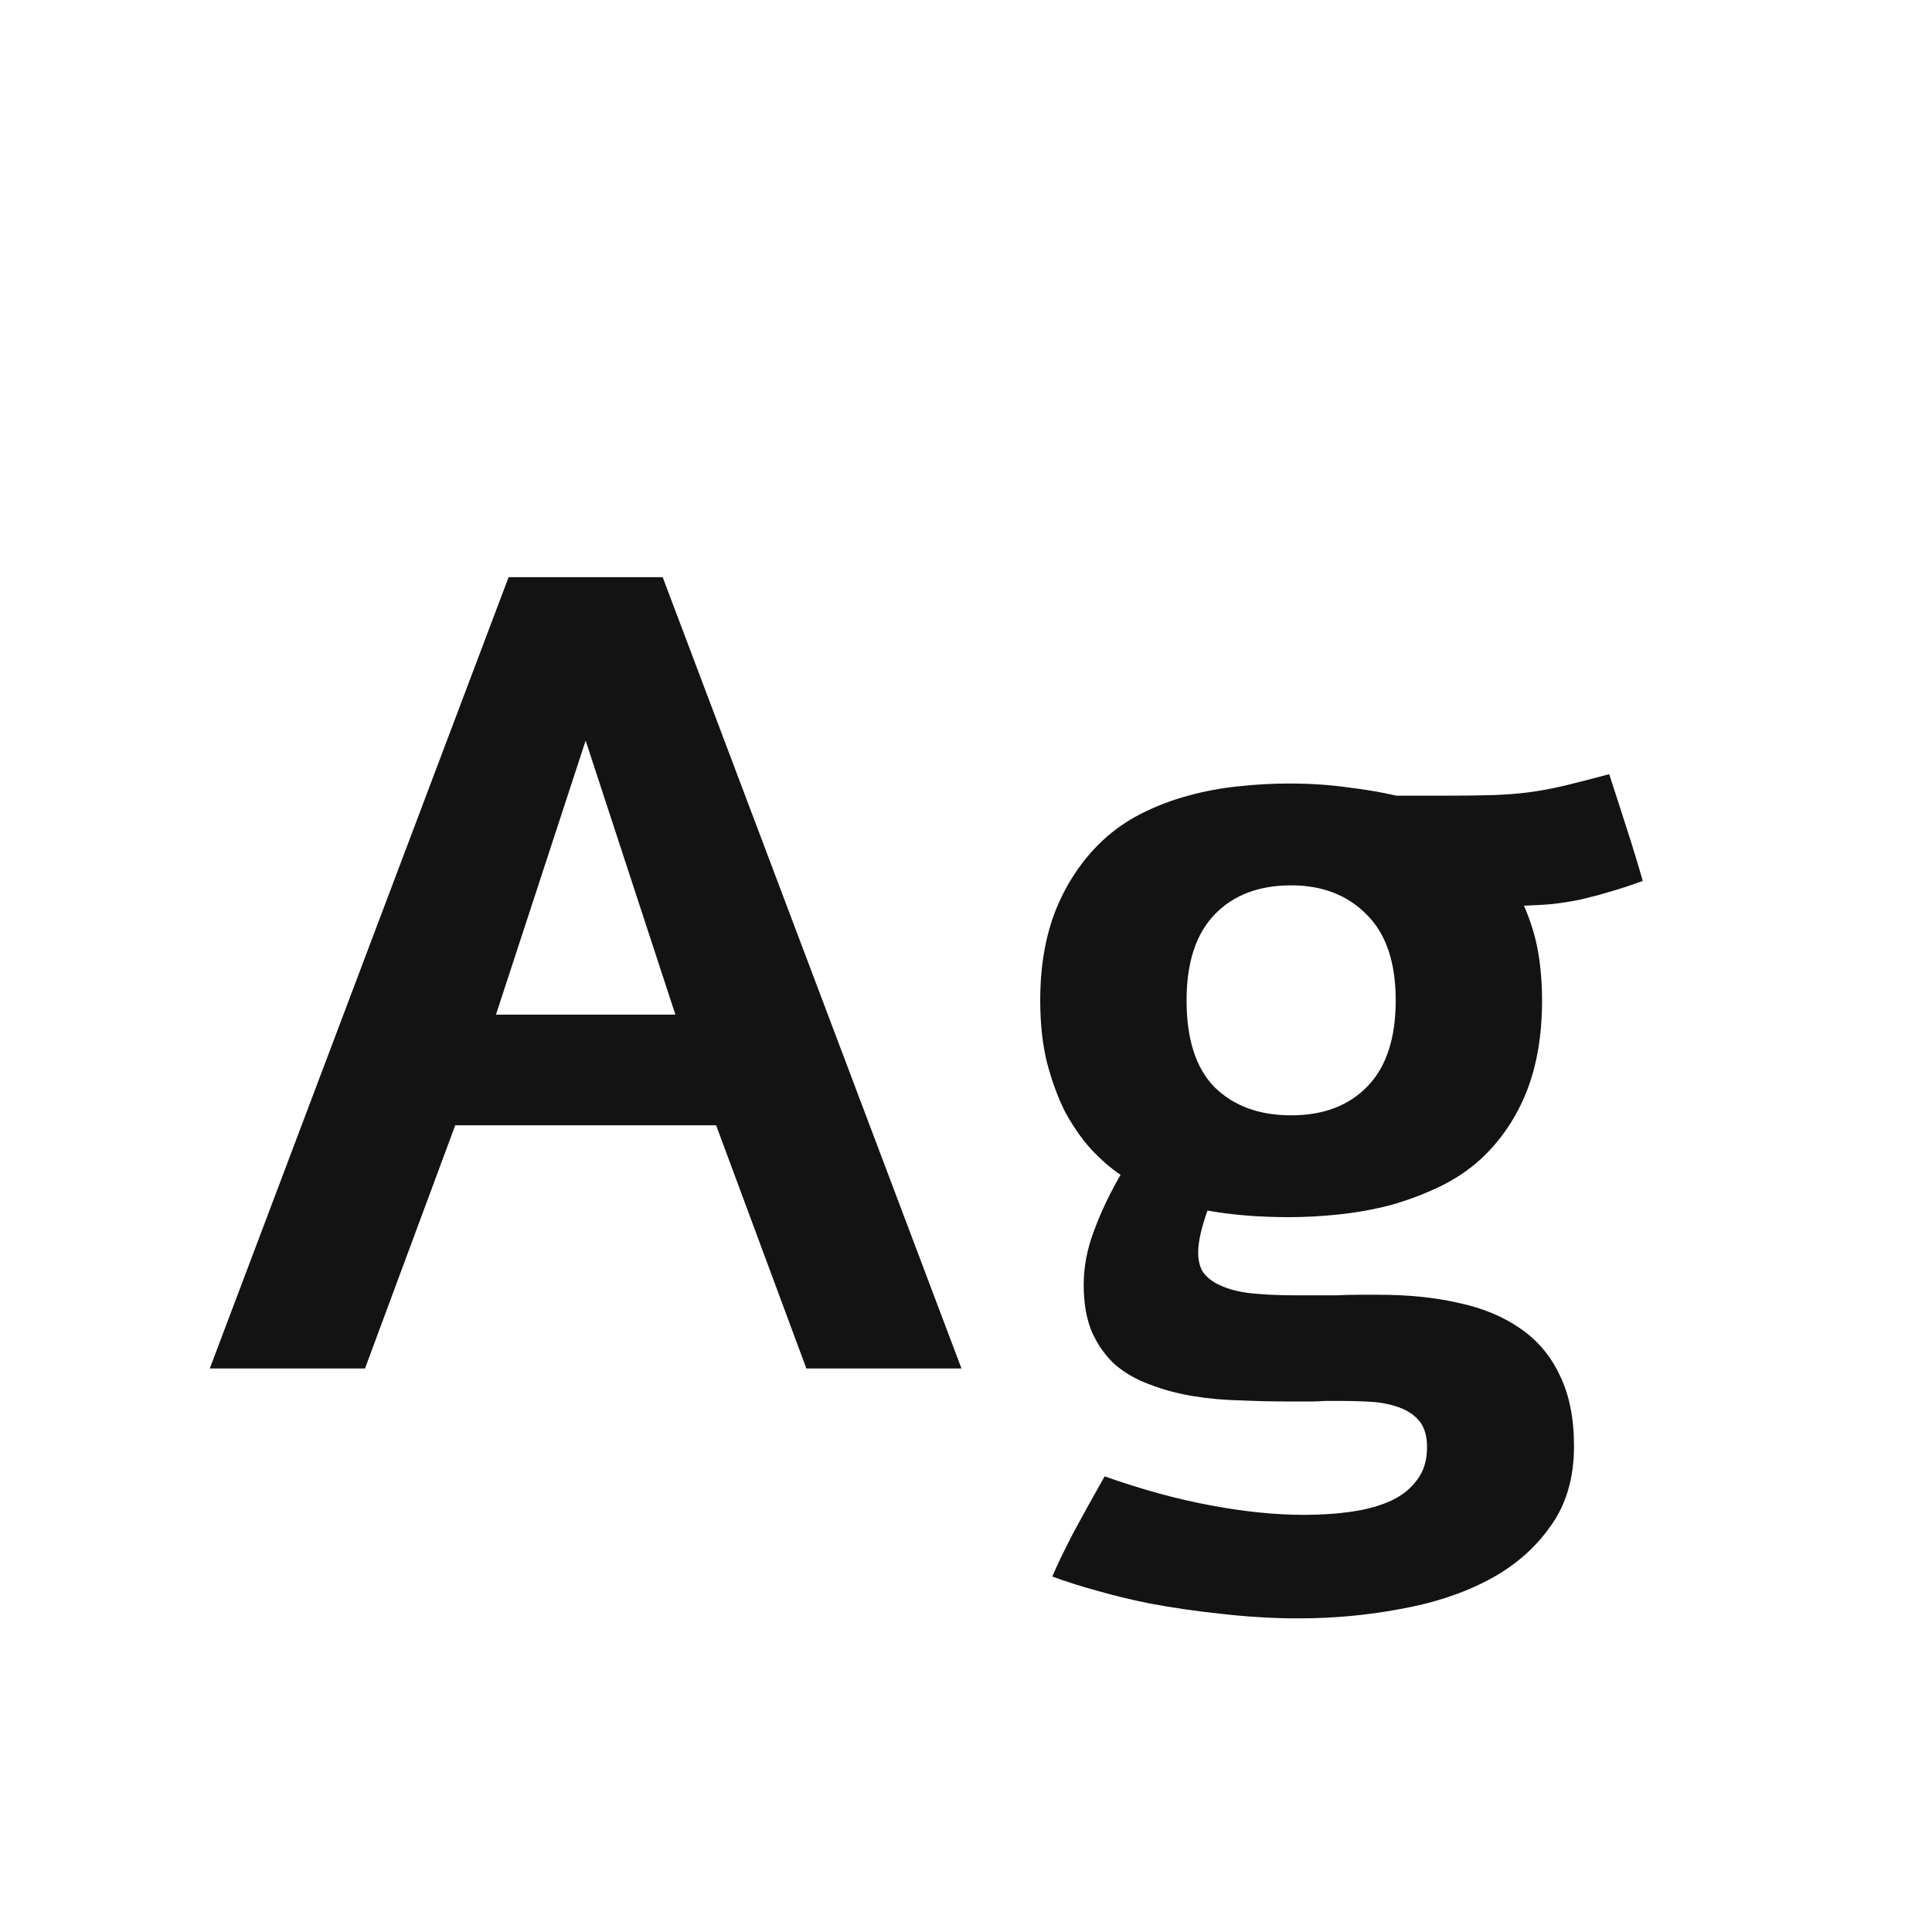 <svg width="24" height="24" viewBox="0 0 24 24" fill="none" xmlns="http://www.w3.org/2000/svg">
<path d="M8.232 7.17L11.944 17H10.017L8.896 13.979H5.655L4.534 17H2.606L6.318 7.17H8.232ZM7.275 9.2L6.161 12.604H8.39L7.275 9.2ZM17.98 9.884C18.199 9.884 18.386 9.882 18.541 9.877C18.696 9.872 18.844 9.861 18.985 9.843C19.127 9.825 19.275 9.797 19.43 9.761C19.585 9.724 19.771 9.676 19.99 9.617C20.059 9.827 20.129 10.046 20.202 10.273C20.275 10.497 20.343 10.72 20.407 10.943C20.257 10.998 20.118 11.044 19.99 11.08C19.867 11.117 19.746 11.148 19.628 11.176C19.514 11.199 19.4 11.217 19.286 11.23C19.177 11.24 19.058 11.246 18.931 11.251C19.017 11.447 19.076 11.641 19.108 11.832C19.14 12.019 19.156 12.217 19.156 12.427C19.156 12.864 19.09 13.247 18.958 13.575C18.826 13.899 18.637 14.175 18.391 14.402C18.24 14.539 18.069 14.653 17.878 14.744C17.686 14.835 17.486 14.911 17.276 14.97C17.067 15.024 16.852 15.063 16.634 15.086C16.42 15.109 16.212 15.12 16.012 15.12C15.643 15.12 15.305 15.093 15 15.038C14.922 15.257 14.884 15.43 14.884 15.558C14.884 15.644 14.9 15.719 14.932 15.783C14.968 15.842 15.025 15.895 15.102 15.94C15.221 16.004 15.362 16.045 15.526 16.064C15.695 16.082 15.88 16.091 16.08 16.091C16.139 16.091 16.215 16.091 16.306 16.091C16.401 16.091 16.499 16.091 16.6 16.091C16.7 16.086 16.796 16.084 16.887 16.084C16.982 16.084 17.064 16.084 17.133 16.084C17.497 16.084 17.828 16.118 18.124 16.186C18.42 16.25 18.673 16.355 18.883 16.501C19.097 16.647 19.261 16.84 19.375 17.082C19.494 17.324 19.553 17.617 19.553 17.964C19.553 18.36 19.455 18.693 19.259 18.962C19.067 19.235 18.812 19.456 18.493 19.625C18.174 19.794 17.81 19.914 17.399 19.987C16.989 20.065 16.565 20.104 16.128 20.104C15.813 20.104 15.499 20.085 15.185 20.049C14.875 20.017 14.574 19.974 14.282 19.919C14.054 19.873 13.838 19.821 13.633 19.762C13.432 19.707 13.245 19.648 13.072 19.584C13.132 19.443 13.218 19.263 13.332 19.044C13.45 18.825 13.58 18.59 13.722 18.34C14.187 18.504 14.629 18.625 15.048 18.702C15.467 18.78 15.85 18.818 16.196 18.818C16.41 18.818 16.611 18.805 16.798 18.777C16.985 18.75 17.146 18.704 17.283 18.641C17.42 18.577 17.527 18.49 17.605 18.381C17.686 18.276 17.727 18.142 17.727 17.977C17.727 17.85 17.7 17.747 17.645 17.67C17.591 17.597 17.516 17.54 17.42 17.499C17.324 17.458 17.21 17.431 17.078 17.417C16.951 17.408 16.811 17.403 16.661 17.403C16.597 17.403 16.531 17.403 16.463 17.403C16.395 17.408 16.326 17.41 16.258 17.41H16.039C15.829 17.41 15.62 17.406 15.41 17.396C15.205 17.392 15.007 17.374 14.815 17.342C14.624 17.31 14.446 17.262 14.282 17.198C14.118 17.139 13.975 17.057 13.852 16.952C13.733 16.843 13.637 16.708 13.565 16.549C13.496 16.385 13.462 16.189 13.462 15.961C13.462 15.738 13.505 15.512 13.592 15.284C13.678 15.052 13.788 14.822 13.92 14.594C13.797 14.512 13.674 14.405 13.551 14.273C13.432 14.14 13.325 13.985 13.229 13.808C13.138 13.625 13.063 13.42 13.004 13.192C12.949 12.964 12.922 12.709 12.922 12.427C12.922 11.998 12.988 11.62 13.12 11.292C13.257 10.959 13.448 10.677 13.694 10.444C13.84 10.308 14.004 10.194 14.187 10.102C14.369 10.011 14.56 9.938 14.761 9.884C14.961 9.829 15.169 9.79 15.383 9.768C15.597 9.745 15.807 9.733 16.012 9.733C16.271 9.733 16.515 9.749 16.743 9.781C16.971 9.809 17.172 9.843 17.345 9.884H17.98ZM16.039 10.998C15.638 10.998 15.321 11.119 15.089 11.36C14.856 11.602 14.74 11.957 14.74 12.427C14.74 12.91 14.856 13.27 15.089 13.507C15.326 13.739 15.643 13.855 16.039 13.855C16.44 13.855 16.757 13.735 16.989 13.493C17.222 13.252 17.338 12.896 17.338 12.427C17.338 11.953 17.217 11.597 16.976 11.36C16.739 11.119 16.426 10.998 16.039 10.998Z" fill="#131313"/>
</svg>
